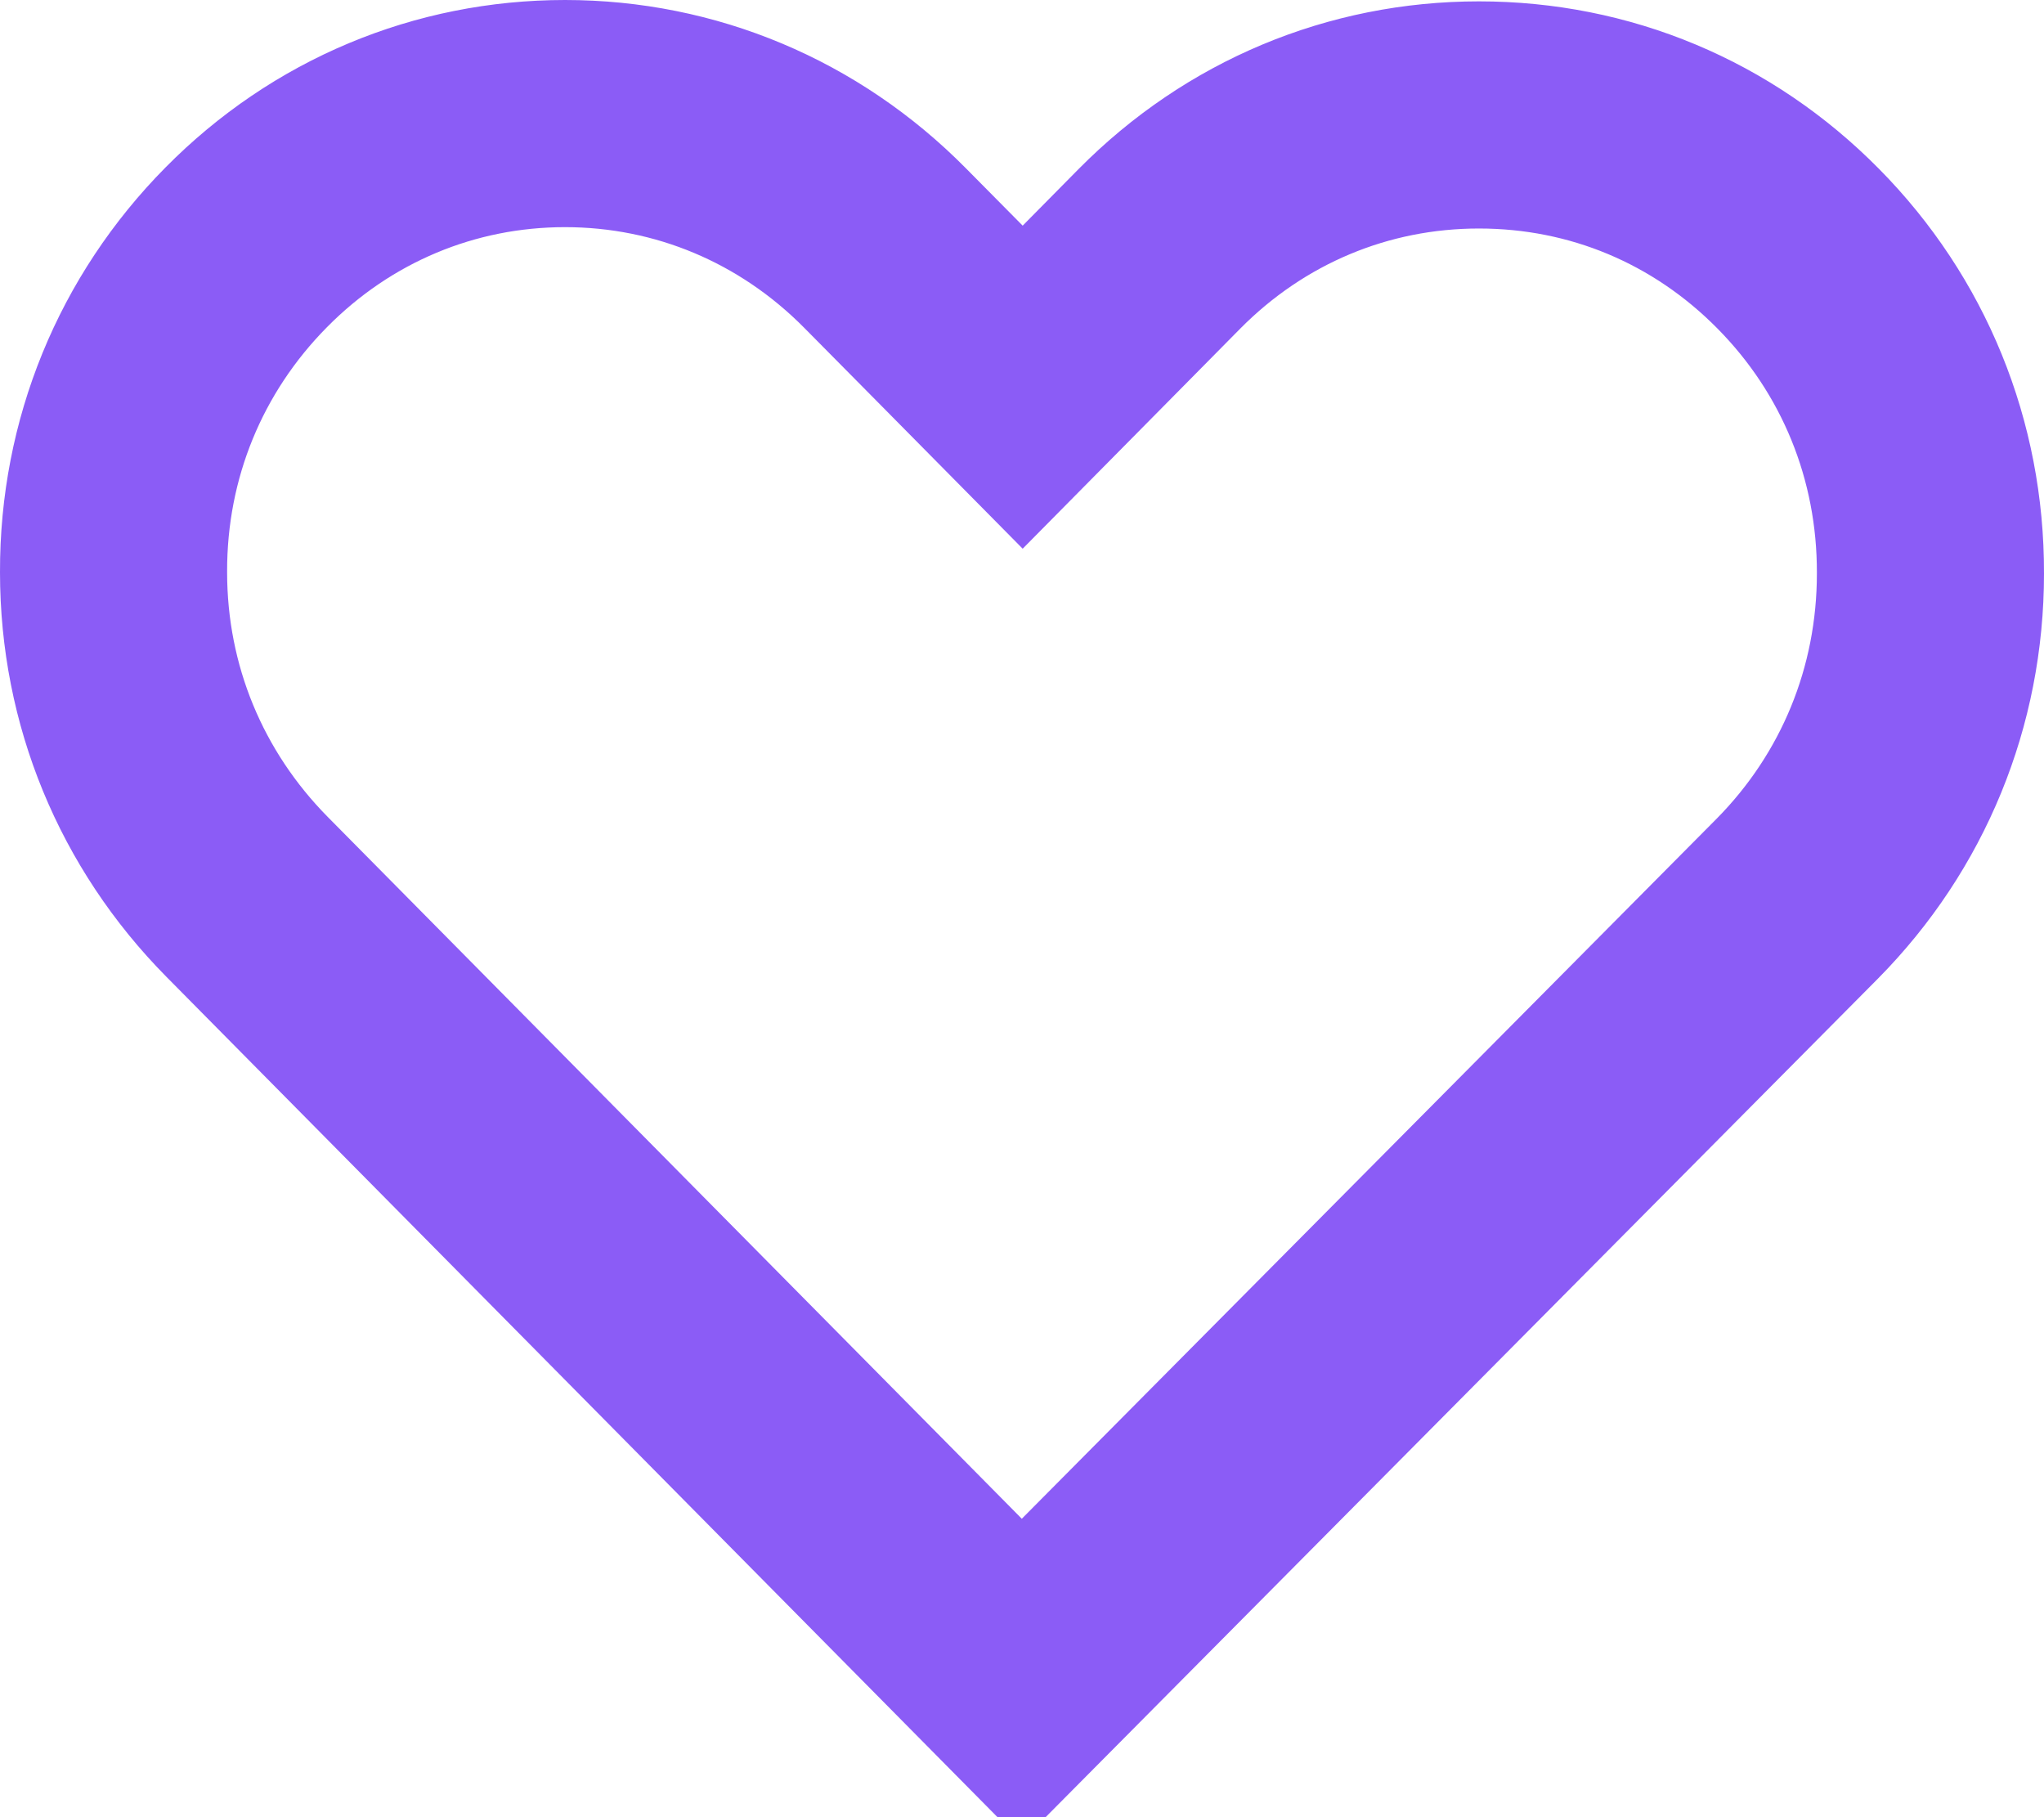 <svg width="18" height="16" viewBox="0 0 18 16" fill="none" xmlns="http://www.w3.org/2000/svg">
<path d="M8.295 2.69L9.006 3.409L9.717 2.69L10.209 2.192C10.965 1.428 11.961 1.012 13.024 1.012C14.088 1.012 15.08 1.425 15.835 2.189C16.59 2.952 17.003 3.963 17 5.048V5.05C17 6.135 16.584 7.147 15.828 7.912C15.828 7.912 15.828 7.912 15.828 7.912L8.997 14.793L2.176 7.897C1.418 7.13 1 6.12 1 5.039L1 5.036C0.997 3.954 1.412 2.942 2.169 2.177C2.921 1.416 3.917 1 4.976 1C6.037 1 7.038 1.419 7.795 2.185L8.295 2.69Z" stroke="#8B5CF6" stroke-width="2"/>
</svg>
